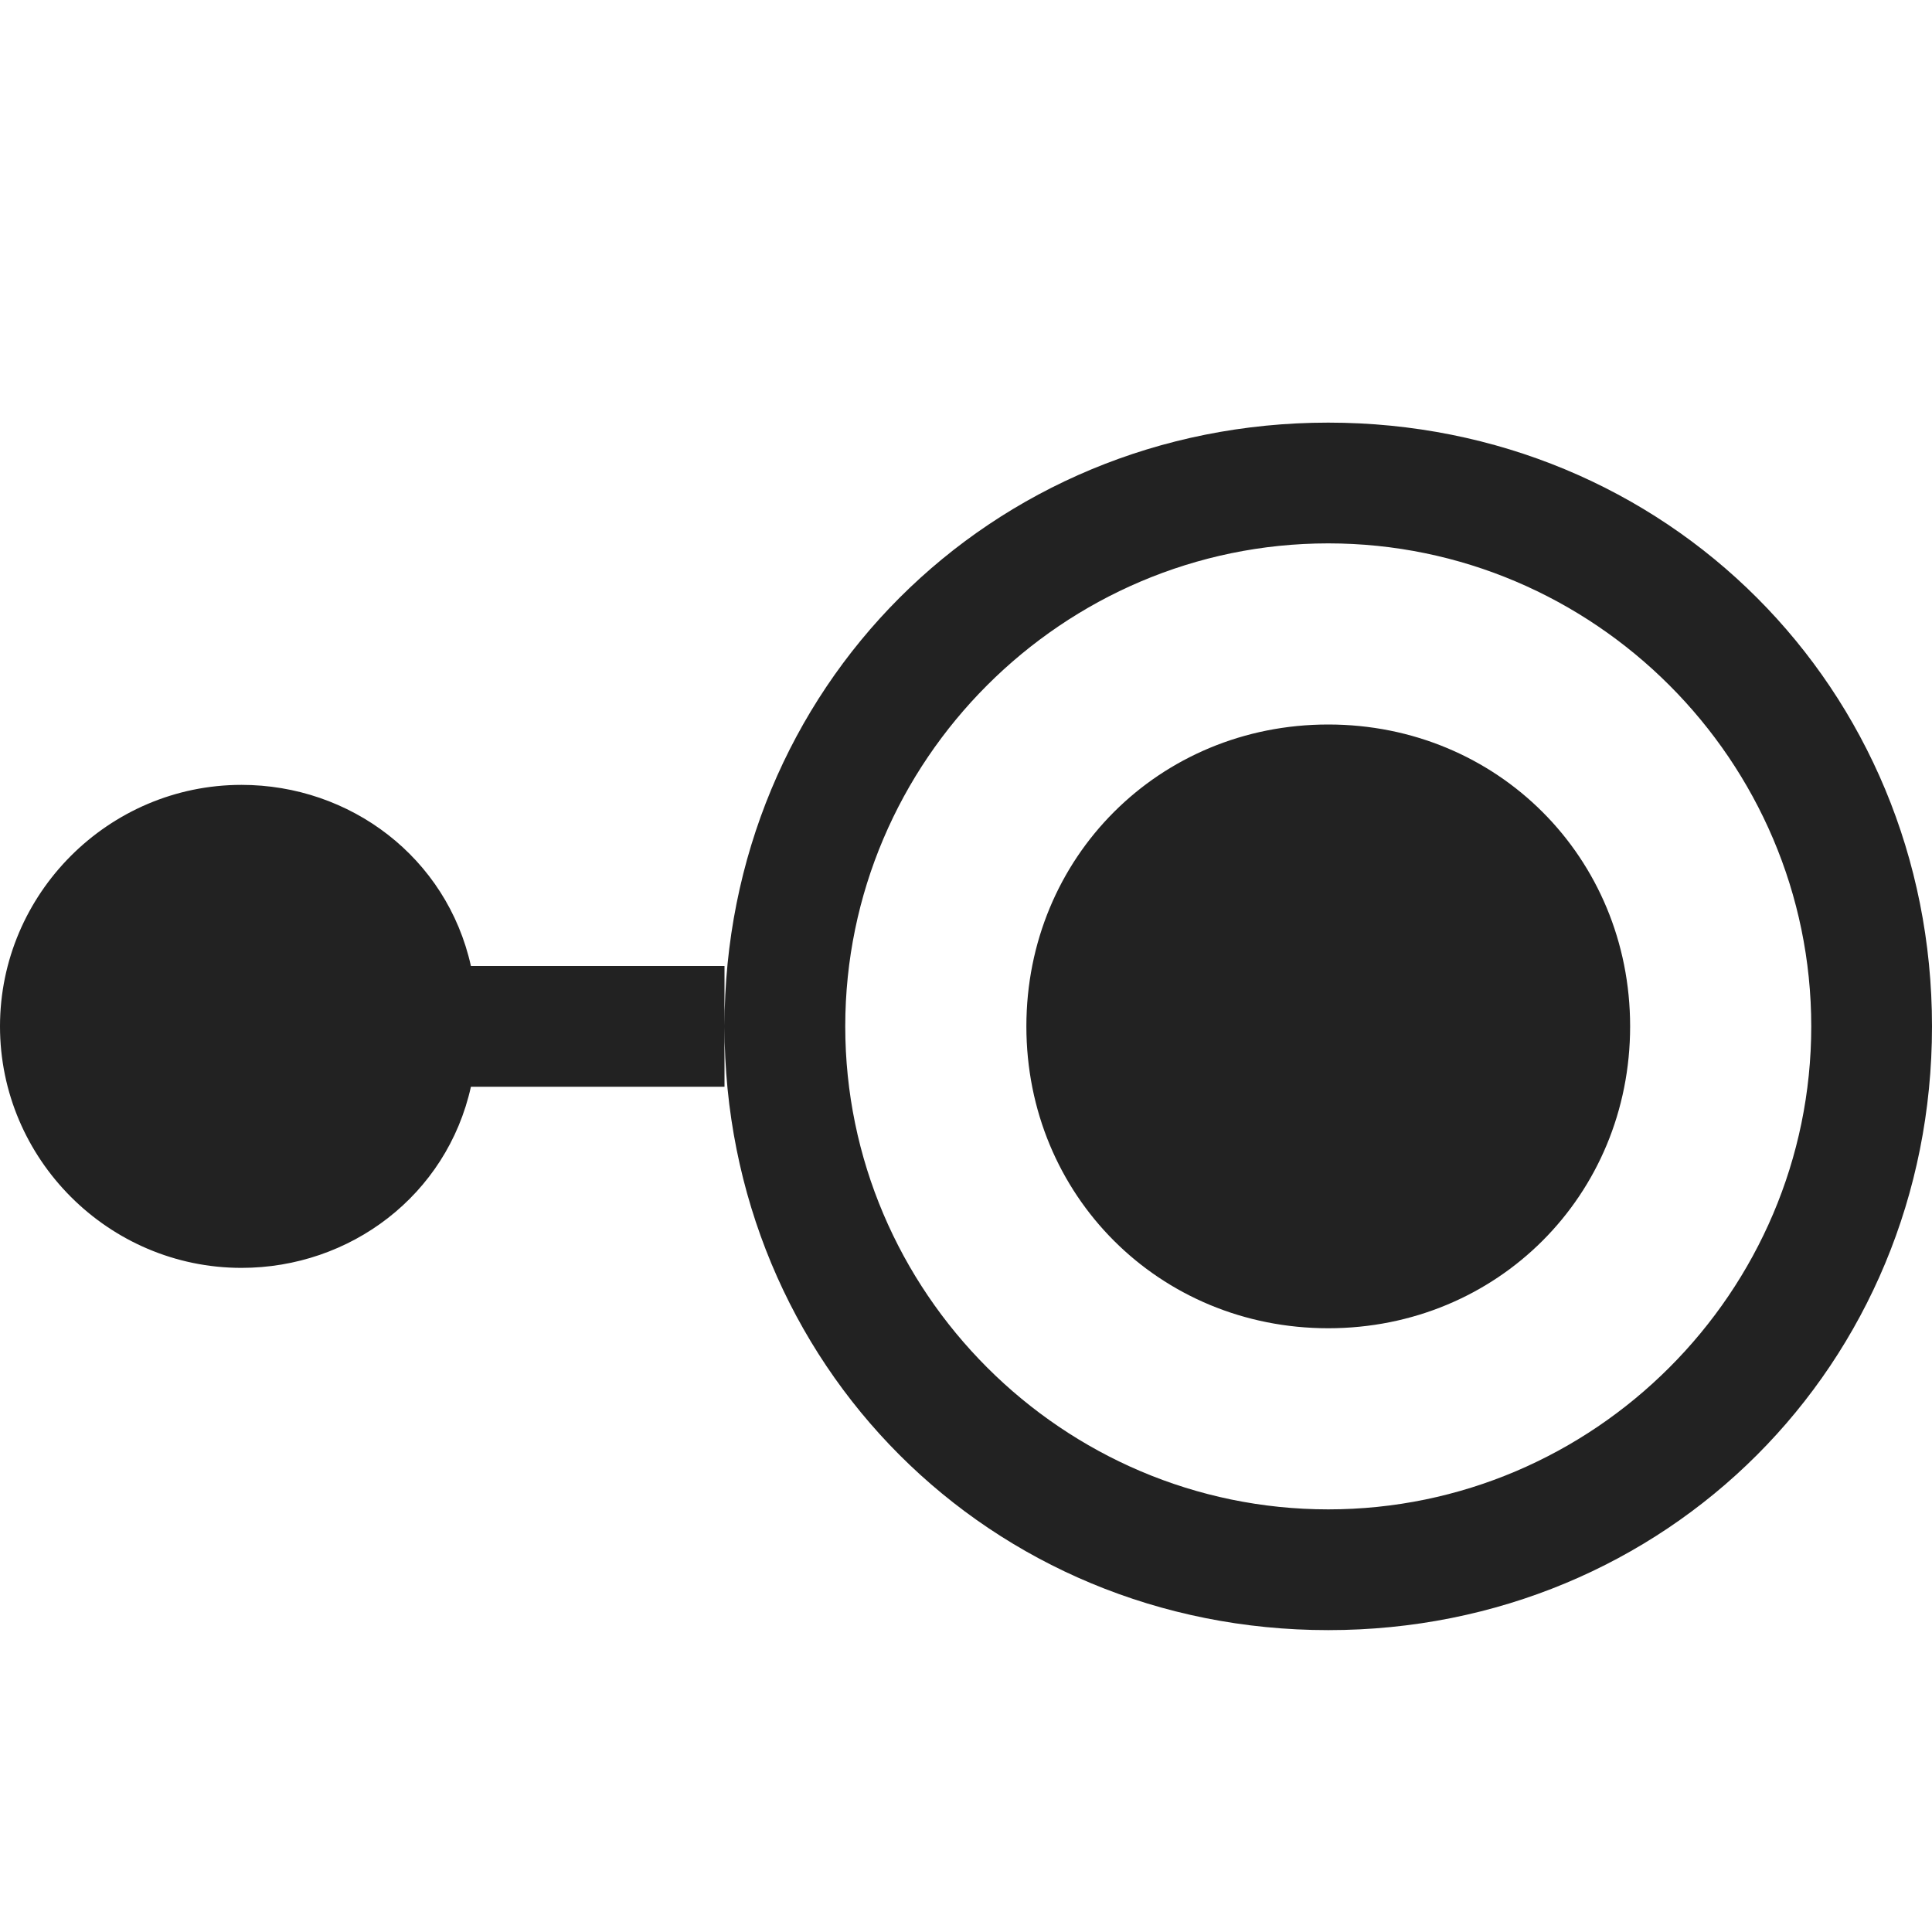 <!-- Generated by Trend Micro Style Portal -->
<svg version="1.1" xmlns="http://www.w3.org/2000/svg" width="16" height="16" viewBox="0 0 16 16">
  <title>rca</title>
  <path fill="rgb(34,34,34)" d="M6 9h-2.1c-0.2 0.9-1 1.5-1.9 1.5-1.1 0-2-0.9-2-2s0.9-2 2-2c0.9 0 1.7 0.6 1.9 1.5h2.1zM11 4.5c2.2 0 4 1.8 4 4s-1.8 4-4 4-4-1.8-4-4c0-2.2 1.8-4 4-4zM11 3.5c-2.8 0-5 2.2-5 5s2.2 5 5 5 5-2.2 5-5-2.2-5-5-5zM11 10.5c1.1 0 2-0.9 2-2s-0.9-2-2-2-2 0.9-2 2 0.9 2 2 2zM11 6.5c1.1 0 2 0.9 2 2s-0.9 2-2 2-2-0.9-2-2 0.9-2 2-2zM11 6c-1.4 0-2.5 1.1-2.5 2.5s1.1 2.5 2.5 2.5 2.5-1.1 2.5-2.5c0-1.4-1.1-2.5-2.5-2.5z"></path>
</svg>